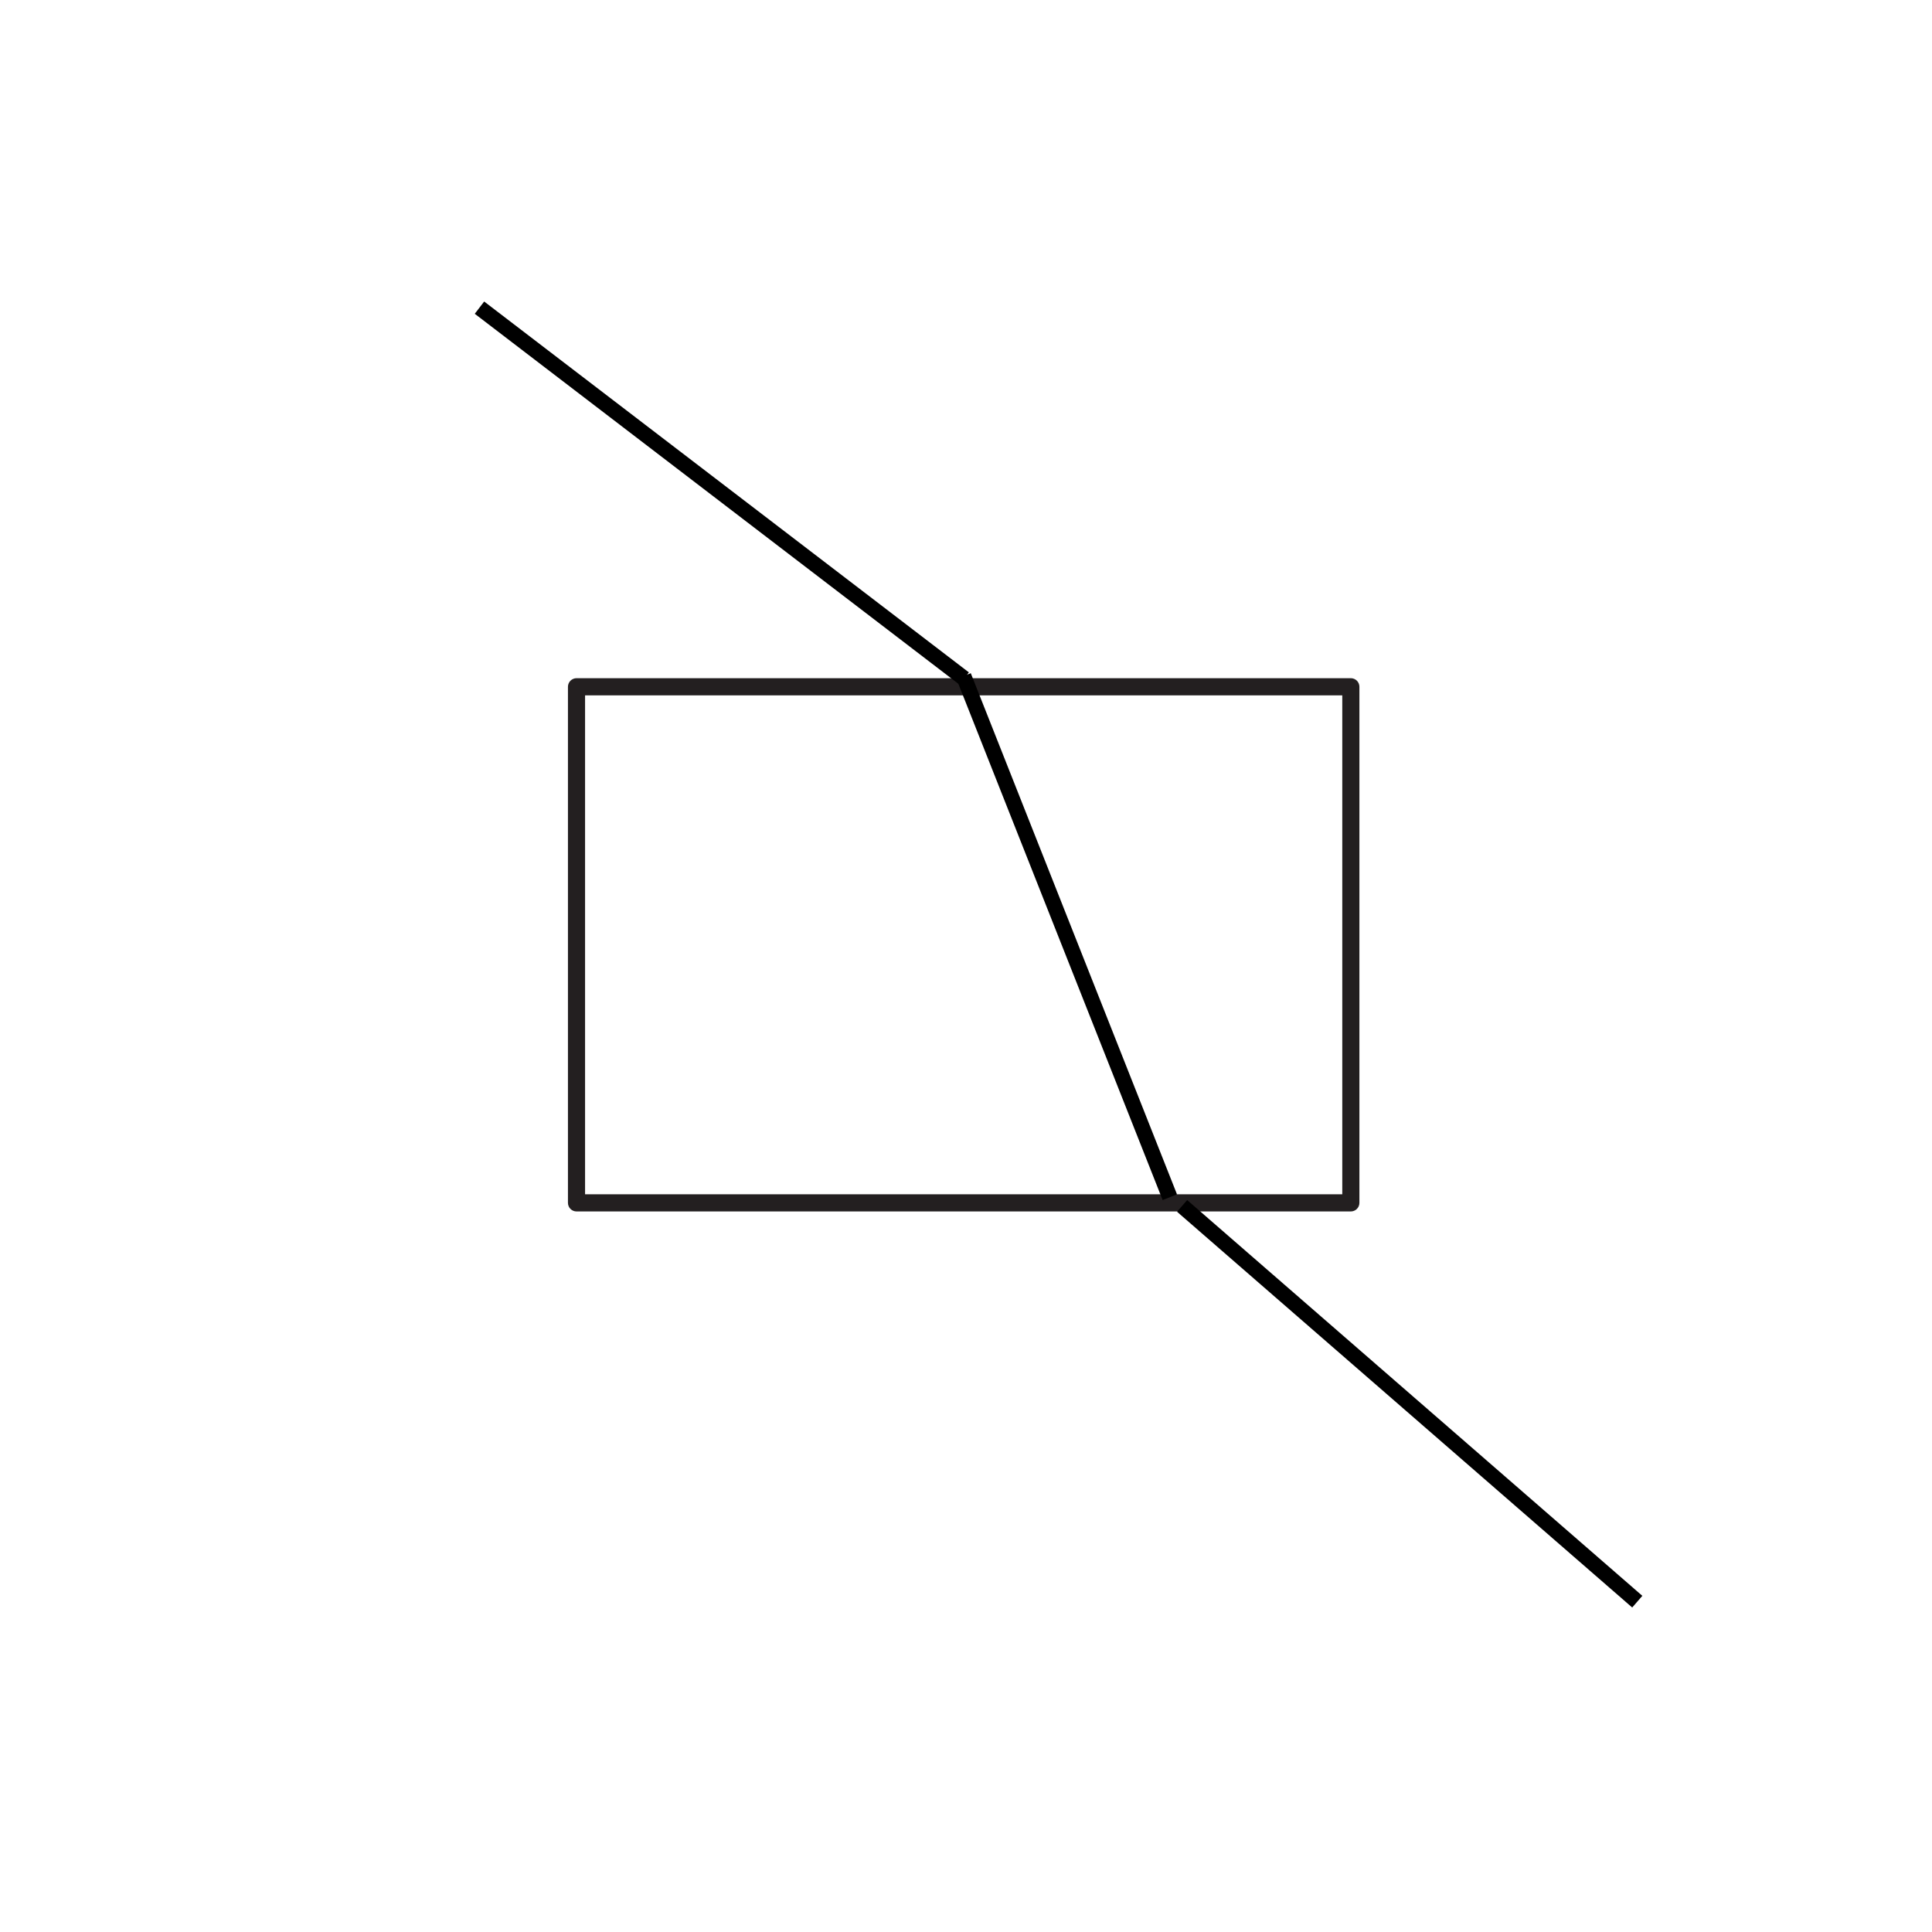 <svg xmlns="http://www.w3.org/2000/svg" xmlns:xlink="http://www.w3.org/1999/xlink" width="500" zoomAndPan="magnify" viewBox="0 0 375 375" height="500" preserveAspectRatio="xMidYMid meet" version="1.0"><defs><clipPath id="a5ebac9573"><path d="M 110.172 131.637 L 263.922 131.637 L 263.922 235.137 L 110.172 235.137 Z M 110.172 131.637 " clip-rule="nonzero"/></clipPath></defs><g clip-path="url(#a5ebac9573)"><path fill="#231f20" d="M 262.199 235.141 L 111.898 235.141 C 111.68 235.141 111.469 235.098 111.266 235.012 C 111.062 234.93 110.883 234.809 110.727 234.652 C 110.57 234.496 110.449 234.316 110.367 234.109 C 110.281 233.906 110.238 233.695 110.238 233.473 L 110.238 133.301 C 110.238 133.082 110.281 132.867 110.367 132.664 C 110.449 132.461 110.57 132.281 110.727 132.125 C 110.883 131.969 111.062 131.848 111.266 131.766 C 111.469 131.68 111.68 131.637 111.898 131.637 L 262.199 131.637 C 262.418 131.637 262.629 131.68 262.836 131.766 C 263.039 131.848 263.219 131.969 263.375 132.125 C 263.527 132.281 263.648 132.461 263.734 132.664 C 263.816 132.867 263.859 133.082 263.859 133.301 L 263.859 233.473 C 263.859 233.695 263.816 233.906 263.734 234.109 C 263.648 234.316 263.527 234.496 263.375 234.652 C 263.219 234.809 263.039 234.93 262.836 235.012 C 262.629 235.098 262.418 235.141 262.199 235.141 Z M 113.562 231.809 L 260.535 231.809 L 260.535 134.969 L 113.562 134.969 Z M 113.562 231.809 " fill-opacity="1" fill-rule="nonzero"/></g><path stroke-linecap="butt" transform="matrix(0.596, 0.456, -0.456, 0.596, 93.977, 58.525)" fill="none" stroke-linejoin="miter" d="M -0.001 1.998 L 157.855 2.001 " stroke="#000000" stroke-width="4" stroke-opacity="1" stroke-miterlimit="4"/><path stroke-linecap="butt" transform="matrix(-0.277, -0.7, 0.697, -0.277, 225.67, 232.931)" fill="none" stroke-linejoin="miter" d="M 0 1.997 L 144.508 1.999 " stroke="#000000" stroke-width="4" stroke-opacity="1" stroke-miterlimit="4"/><path stroke-linecap="butt" transform="matrix(0.567, 0.493, -0.492, 0.566, 230.43, 232.934)" fill="none" stroke-linejoin="miter" d="M 0 2.001 L 155.815 1.998 " stroke="#000000" stroke-width="4" stroke-opacity="1" stroke-miterlimit="4"/></svg>